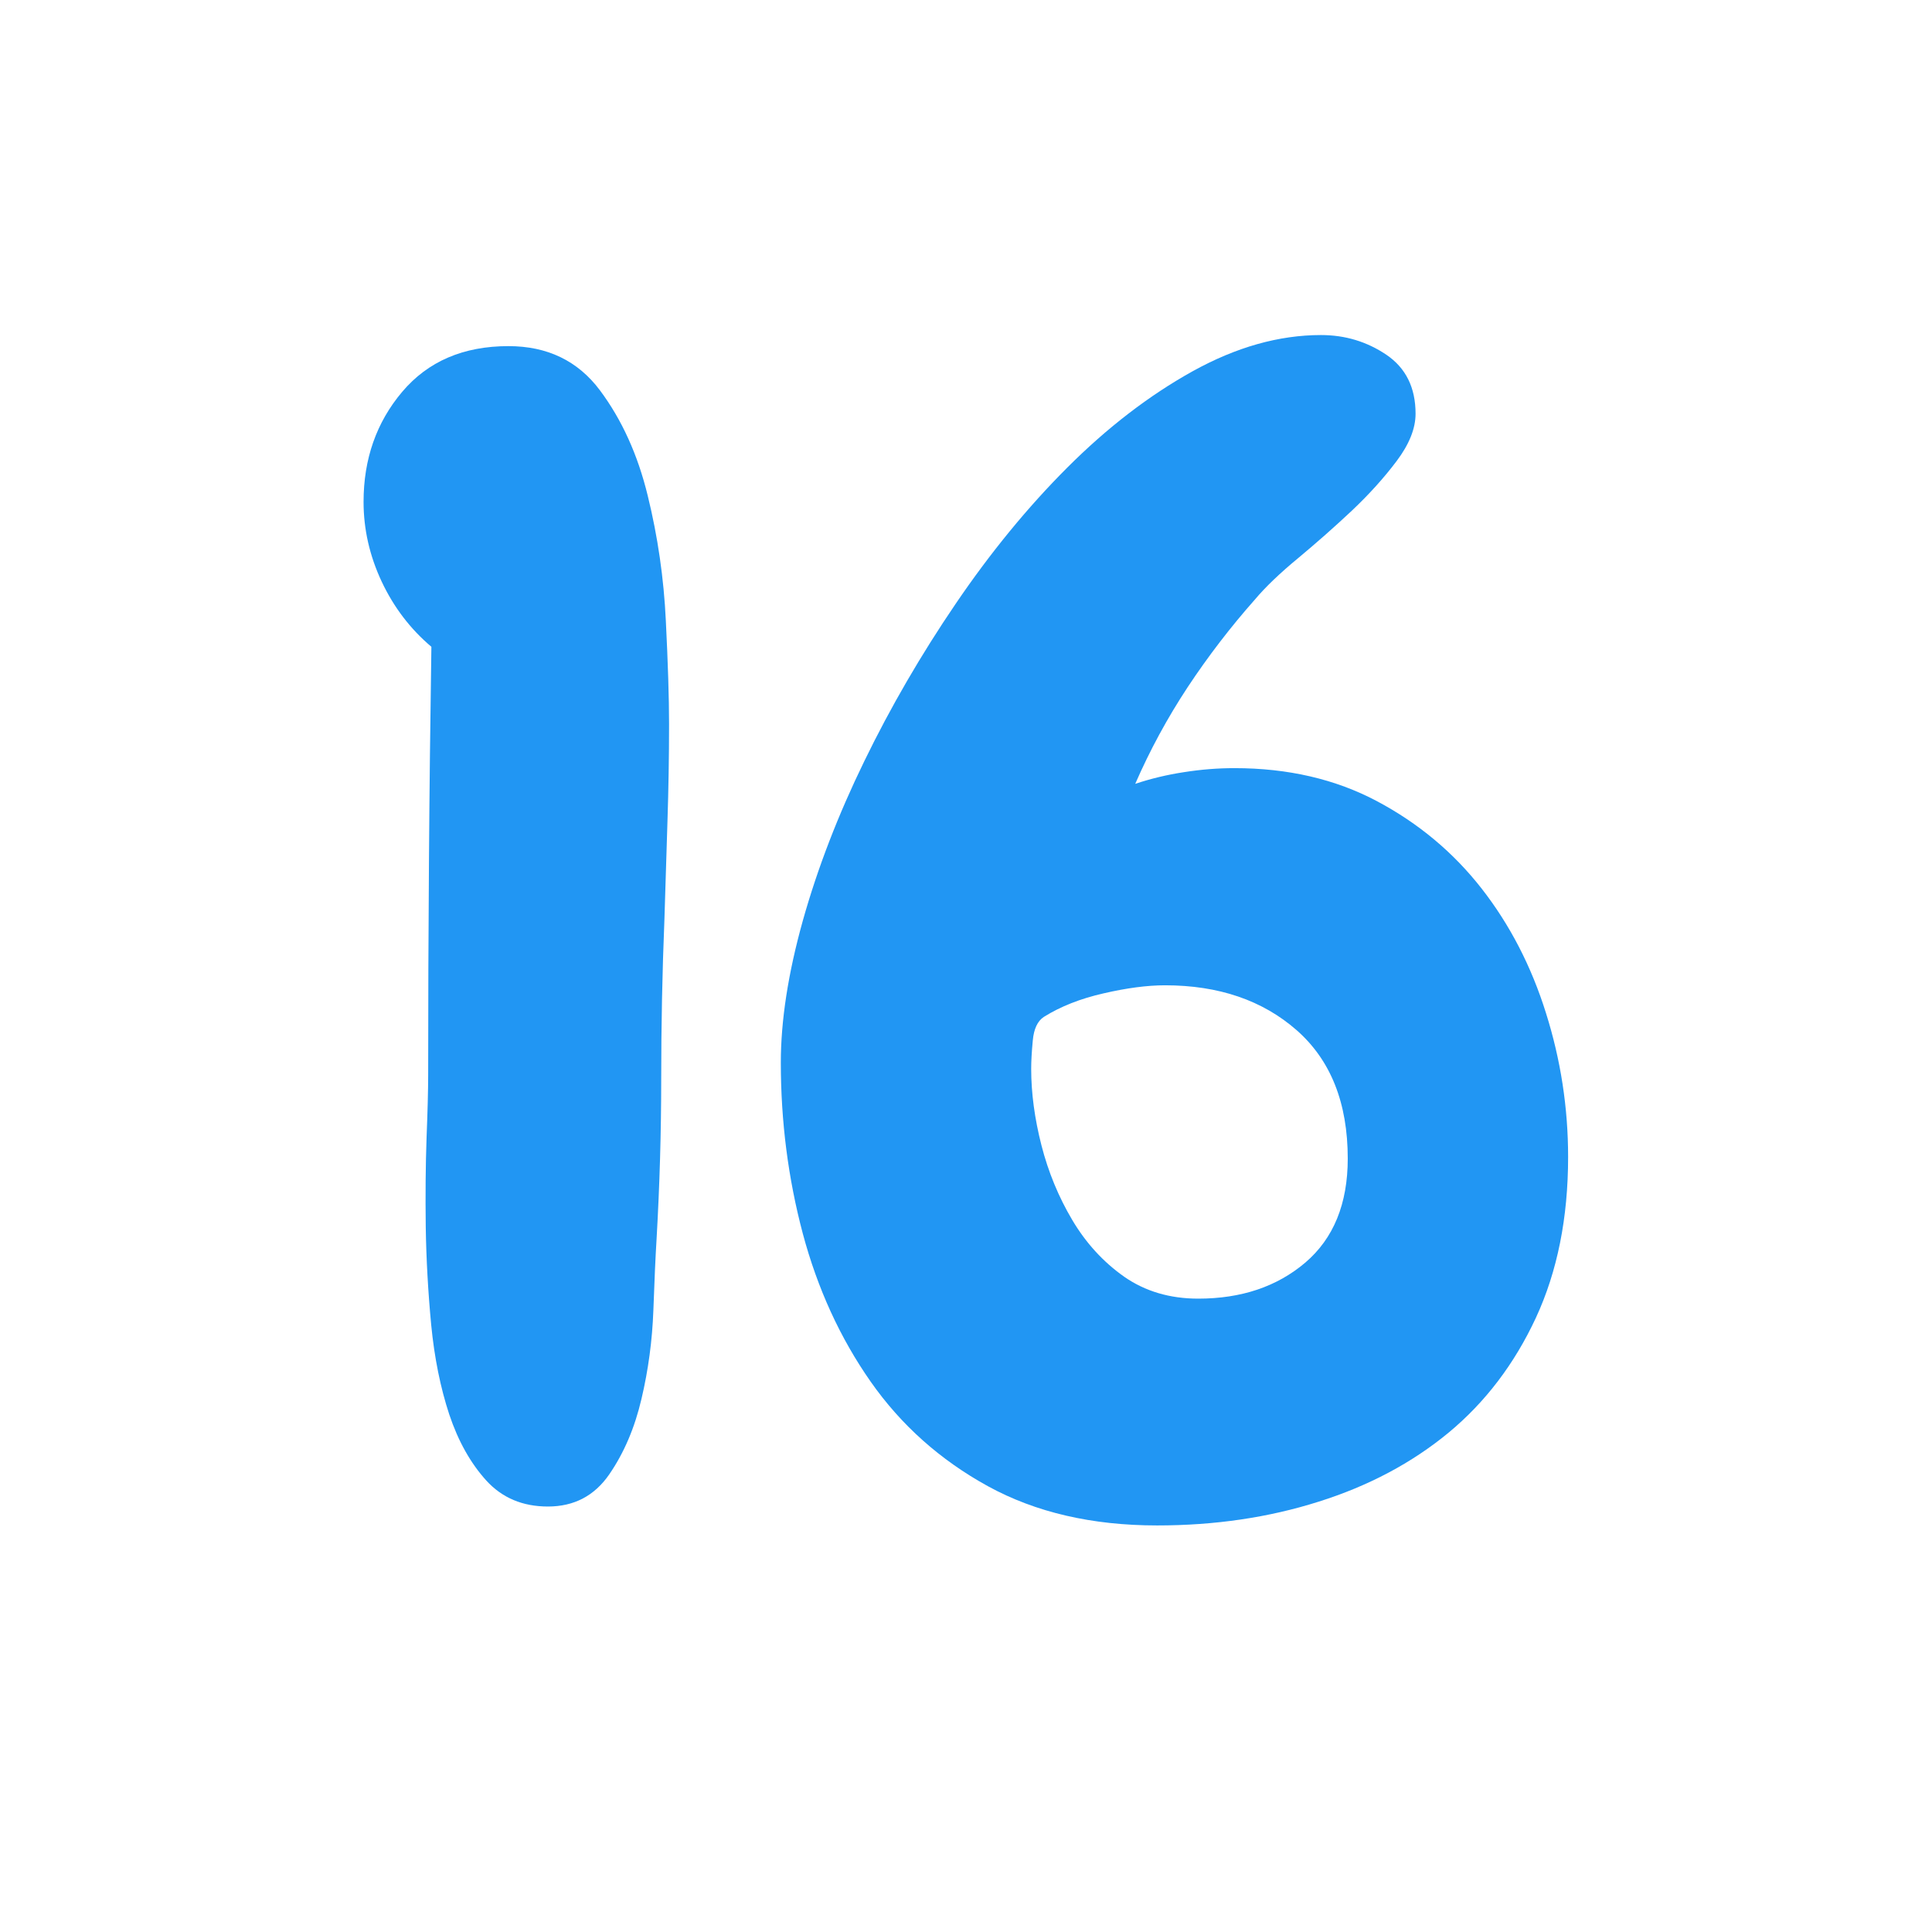 <svg xmlns="http://www.w3.org/2000/svg" xmlns:xlink="http://www.w3.org/1999/xlink" width="200" zoomAndPan="magnify" viewBox="0 0 150 150" height="200" preserveAspectRatio="xMidYMid meet" version="1.2"><defs/><g id="5756fae10b"><g style="fill:#2196f3;fill-opacity:1;"><g transform="translate(25.055, 116.482)"><path style="stroke:none" d="M 26.891 -60.266 C 26.891 -57.742 26.848 -55.219 26.766 -52.688 C 26.691 -50.164 26.613 -47.641 26.531 -45.109 C 26.363 -40.953 26.281 -36.816 26.281 -32.703 C 26.281 -28.586 26.16 -24.453 25.922 -20.297 C 25.836 -18.91 25.754 -17.055 25.672 -14.734 C 25.586 -12.41 25.281 -10.125 24.75 -7.875 C 24.227 -5.633 23.395 -3.68 22.25 -2.016 C 21.102 -0.348 19.516 0.484 17.484 0.484 C 15.523 0.484 13.93 -0.188 12.703 -1.531 C 11.484 -2.875 10.523 -4.582 9.828 -6.656 C 9.141 -8.738 8.672 -11.062 8.422 -13.625 C 8.18 -16.195 8.039 -18.723 8 -21.203 C 7.969 -23.691 7.988 -25.992 8.062 -28.109 C 8.145 -30.234 8.188 -31.867 8.188 -33.016 C 8.188 -38.555 8.207 -44.098 8.25 -49.641 C 8.289 -55.18 8.352 -60.723 8.438 -66.266 C 6.801 -67.648 5.516 -69.336 4.578 -71.328 C 3.641 -73.328 3.172 -75.391 3.172 -77.516 C 3.172 -80.848 4.172 -83.695 6.172 -86.062 C 8.172 -88.426 10.922 -89.609 14.422 -89.609 C 17.441 -89.609 19.805 -88.469 21.516 -86.188 C 23.223 -83.906 24.461 -81.176 25.234 -78 C 26.016 -74.82 26.484 -71.582 26.641 -68.281 C 26.805 -64.977 26.891 -62.305 26.891 -60.266 Z M 26.891 -60.266 "/></g></g><g style="fill:#2196f3;fill-opacity:1;"><g transform="translate(58.795, 116.482)"><path style="stroke:none" d="M 62.953 -26.656 C 62.953 -21.926 62.117 -17.766 60.453 -14.172 C 58.785 -10.586 56.523 -7.613 53.672 -5.25 C 50.816 -2.895 47.453 -1.109 43.578 0.109 C 39.711 1.336 35.535 1.953 31.047 1.953 C 25.992 1.953 21.613 0.938 17.906 -1.094 C 14.195 -3.133 11.16 -5.844 8.797 -9.219 C 6.43 -12.602 4.676 -16.438 3.531 -20.719 C 2.395 -25 1.828 -29.422 1.828 -33.984 C 1.828 -37.242 2.395 -40.91 3.531 -44.984 C 4.676 -49.066 6.27 -53.203 8.312 -57.391 C 10.352 -61.586 12.719 -65.66 15.406 -69.609 C 18.094 -73.566 20.984 -77.094 24.078 -80.188 C 27.18 -83.289 30.422 -85.781 33.797 -87.656 C 37.18 -89.531 40.504 -90.469 43.766 -90.469 C 45.641 -90.469 47.332 -89.957 48.844 -88.938 C 50.352 -87.914 51.109 -86.391 51.109 -84.359 C 51.109 -83.211 50.617 -81.988 49.641 -80.688 C 48.66 -79.383 47.5 -78.098 46.156 -76.828 C 44.812 -75.566 43.426 -74.344 42 -73.156 C 40.57 -71.977 39.445 -70.898 38.625 -69.922 C 36.75 -67.805 35.016 -65.547 33.422 -63.141 C 31.836 -60.734 30.477 -58.227 29.344 -55.625 C 30.562 -56.031 31.82 -56.332 33.125 -56.531 C 34.438 -56.738 35.742 -56.844 37.047 -56.844 C 41.203 -56.844 44.891 -55.988 48.109 -54.281 C 51.328 -52.57 54.035 -50.312 56.234 -47.5 C 58.43 -44.688 60.098 -41.461 61.234 -37.828 C 62.379 -34.203 62.953 -30.477 62.953 -26.656 Z M 45.844 -26.531 C 45.844 -30.852 44.52 -34.176 41.875 -36.5 C 39.227 -38.82 35.82 -39.984 31.656 -39.984 C 30.27 -39.984 28.68 -39.773 26.891 -39.359 C 25.098 -38.953 23.551 -38.344 22.25 -37.531 C 21.758 -37.207 21.473 -36.598 21.391 -35.703 C 21.305 -34.805 21.266 -34.07 21.266 -33.5 C 21.266 -31.625 21.531 -29.645 22.062 -27.562 C 22.594 -25.488 23.391 -23.555 24.453 -21.766 C 25.516 -19.973 26.859 -18.504 28.484 -17.359 C 30.117 -16.223 32.035 -15.656 34.234 -15.656 C 37.578 -15.656 40.348 -16.586 42.547 -18.453 C 44.742 -20.328 45.844 -23.02 45.844 -26.531 Z M 45.844 -26.531 "/></g></g></g></svg>